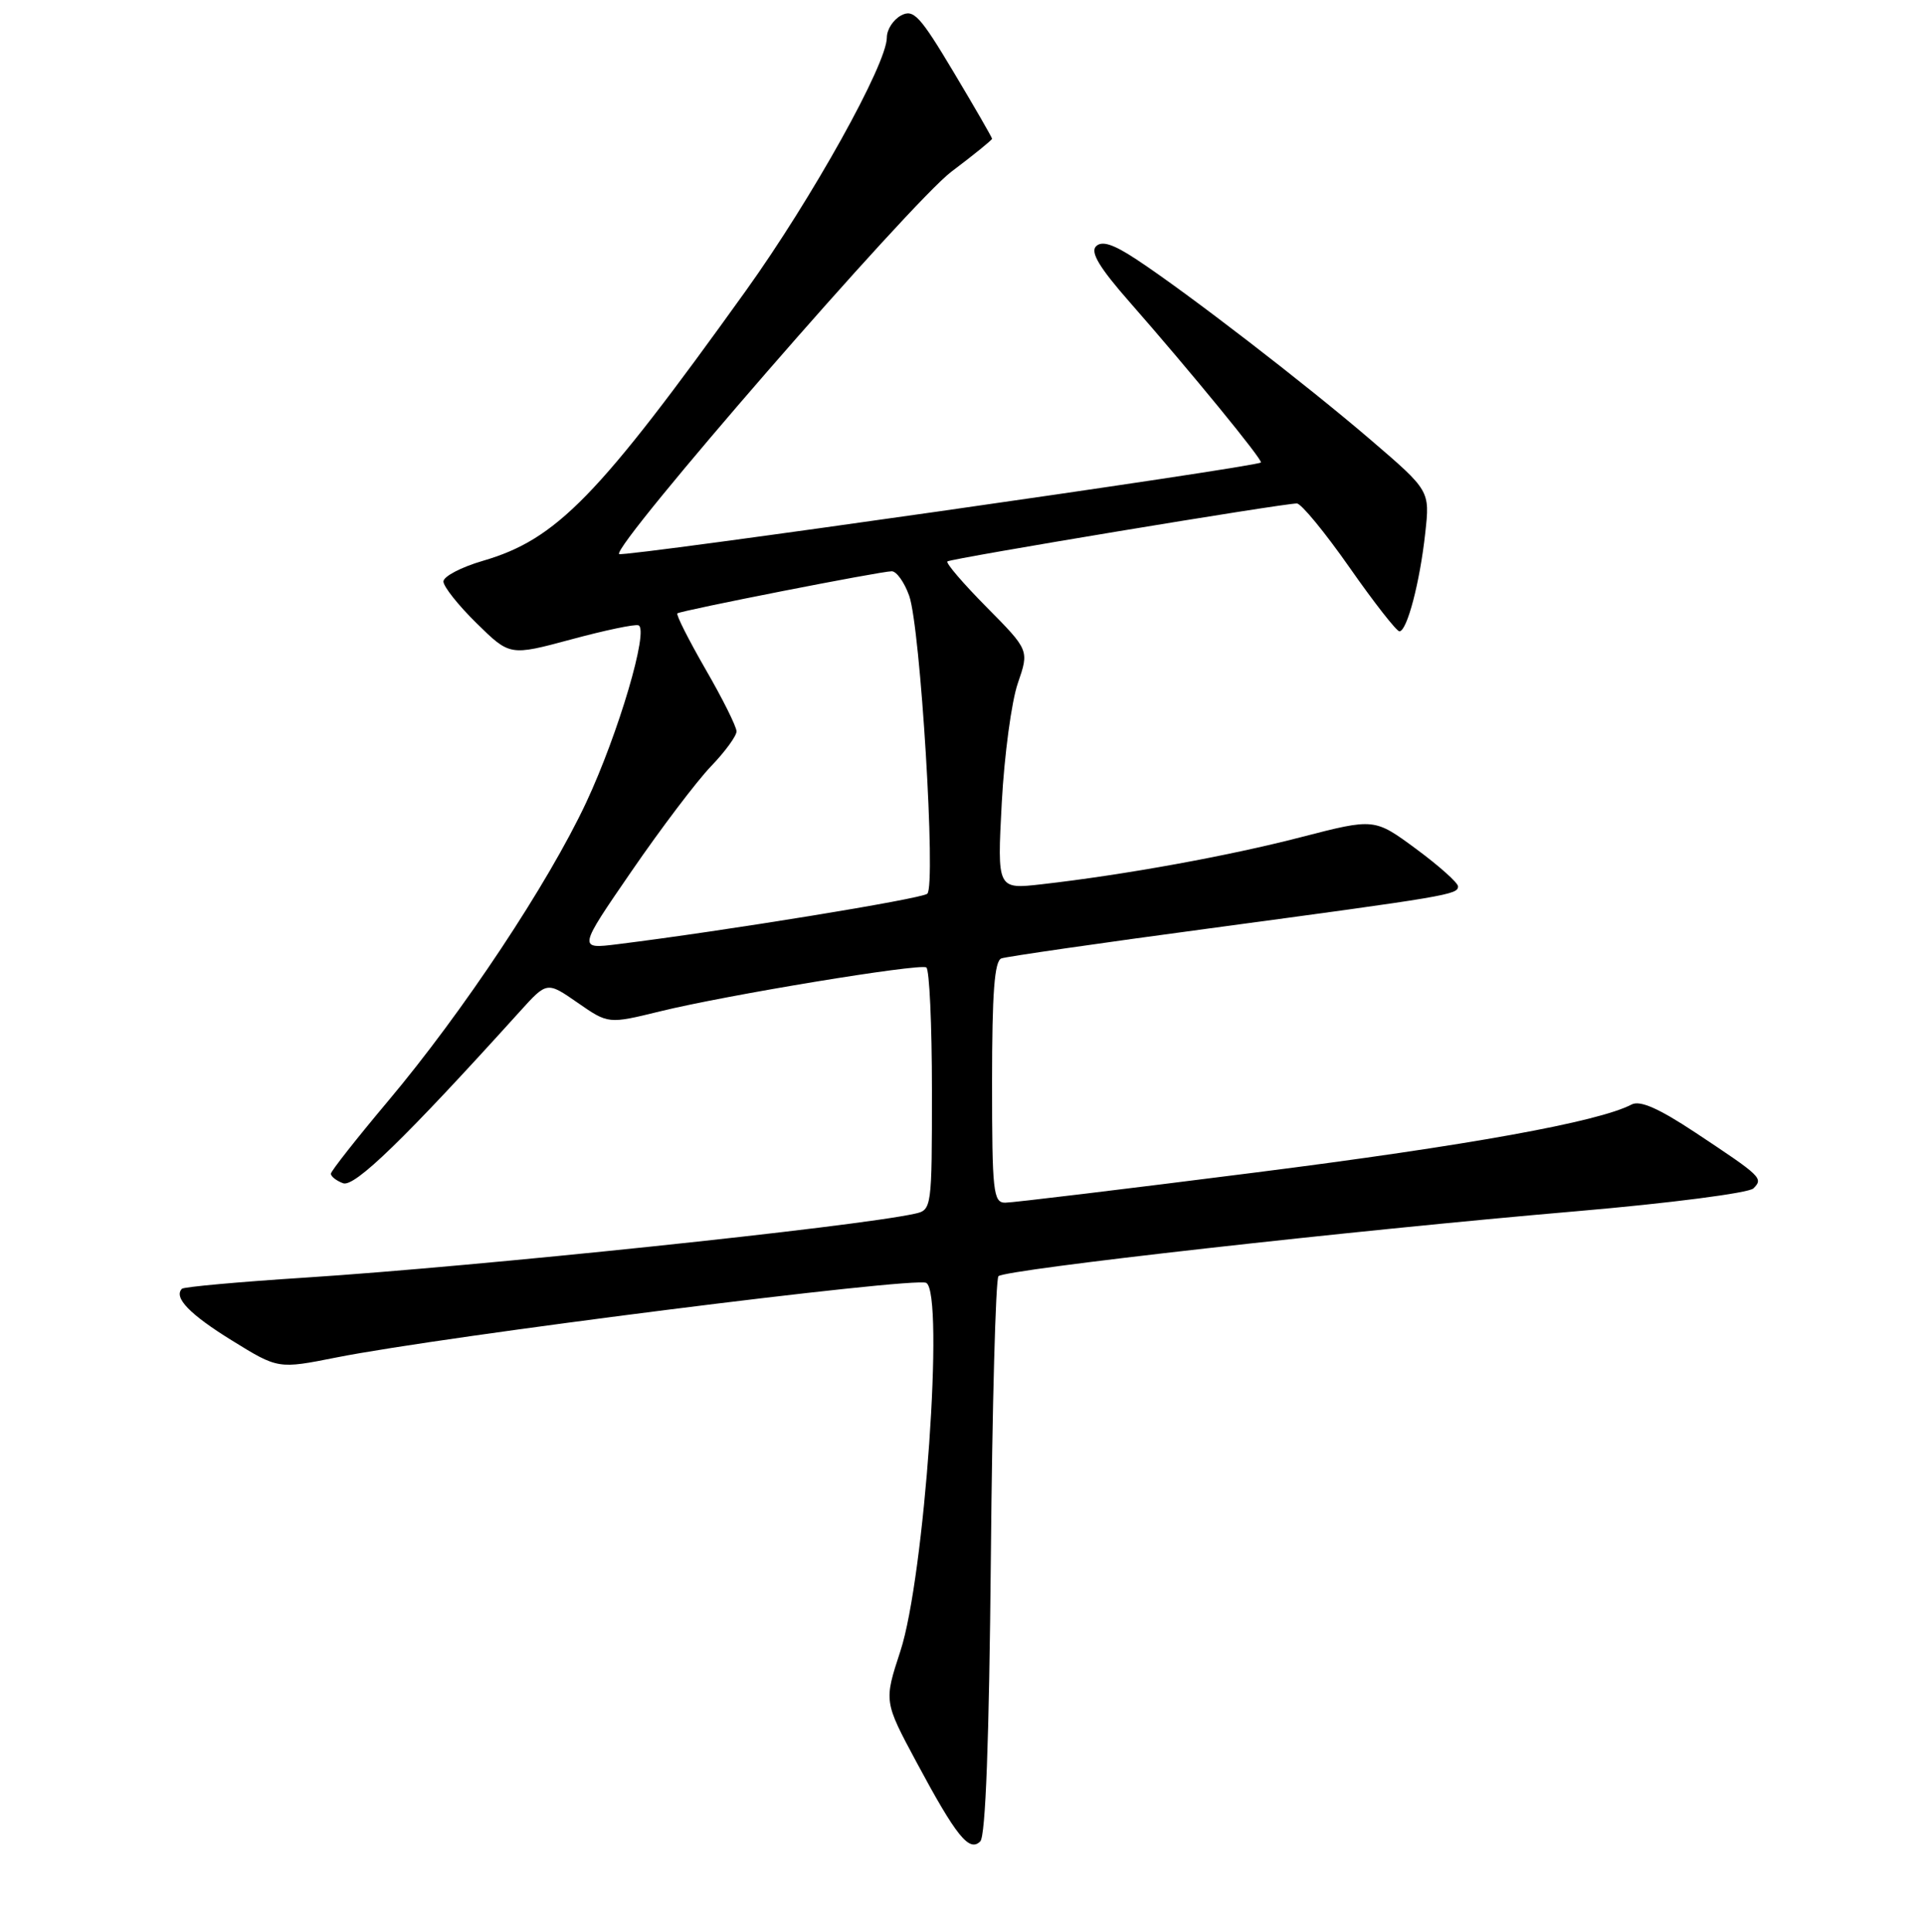 <?xml version="1.0" encoding="UTF-8" standalone="no"?>
<!DOCTYPE svg PUBLIC "-//W3C//DTD SVG 1.1//EN" "http://www.w3.org/Graphics/SVG/1.1/DTD/svg11.dtd" >
<svg xmlns="http://www.w3.org/2000/svg" xmlns:xlink="http://www.w3.org/1999/xlink" version="1.1" viewBox="0 0 256 257">
 <g >
 <path fill="currentColor"
d=" M 131.84 207.20 C 132.02 187.02 132.48 170.18 132.85 169.78 C 133.70 168.89 179.95 163.69 209.85 161.13 C 222.16 160.07 232.69 158.71 233.30 158.10 C 234.65 156.75 234.41 156.53 225.59 150.68 C 220.70 147.44 218.21 146.35 217.09 146.94 C 212.66 149.26 195.39 152.39 167.00 155.99 C 149.68 158.19 134.71 160.00 133.75 160.00 C 132.16 160.00 132.00 158.57 132.00 143.97 C 132.00 132.04 132.32 127.82 133.25 127.50 C 133.94 127.26 146.43 125.45 161.00 123.50 C 192.73 119.23 194.00 119.02 194.00 117.92 C 194.00 117.45 191.50 115.21 188.44 112.95 C 182.88 108.85 182.88 108.85 173.19 111.35 C 163.48 113.87 149.67 116.38 138.59 117.64 C 132.68 118.31 132.68 118.31 133.29 106.80 C 133.63 100.47 134.59 93.31 135.43 90.89 C 136.94 86.50 136.94 86.50 131.28 80.78 C 128.16 77.63 125.81 74.89 126.06 74.69 C 126.54 74.29 170.83 66.95 172.56 66.98 C 173.14 66.99 176.29 70.82 179.56 75.49 C 182.82 80.16 185.82 83.98 186.20 83.99 C 187.21 84.00 188.93 77.45 189.64 70.89 C 190.26 65.28 190.26 65.28 182.38 58.52 C 173.75 51.12 157.97 38.96 151.21 34.51 C 148.12 32.47 146.61 31.99 145.83 32.77 C 145.05 33.55 146.30 35.63 150.30 40.18 C 158.28 49.27 168.09 61.25 167.77 61.53 C 167.06 62.15 82.83 74.17 82.38 73.71 C 81.38 72.71 121.18 26.93 126.59 22.84 C 129.57 20.60 132.00 18.62 132.00 18.46 C 132.00 18.29 129.70 14.30 126.89 9.60 C 122.40 2.09 121.55 1.17 119.89 2.06 C 118.85 2.62 118.00 3.93 118.00 4.99 C 118.00 8.53 108.05 26.39 99.24 38.68 C 79.56 66.11 74.07 71.75 64.25 74.61 C 61.36 75.45 59.00 76.69 59.00 77.36 C 59.00 78.03 60.99 80.54 63.42 82.92 C 67.84 87.26 67.84 87.26 75.98 85.07 C 80.45 83.86 84.49 83.01 84.95 83.19 C 86.38 83.72 82.29 97.58 78.00 106.75 C 72.94 117.55 61.62 134.61 51.62 146.50 C 47.46 151.45 44.04 155.79 44.03 156.14 C 44.01 156.50 44.74 157.07 45.64 157.41 C 47.16 158.00 53.82 151.54 69.19 134.54 C 72.78 130.57 72.78 130.57 76.86 133.40 C 80.94 136.23 80.94 136.23 87.81 134.55 C 96.63 132.38 122.27 128.16 123.25 128.70 C 123.66 128.93 124.00 136.28 124.00 145.04 C 124.00 160.74 123.97 160.97 121.75 161.46 C 113.82 163.22 63.52 168.49 40.59 169.97 C 31.84 170.53 24.47 171.20 24.21 171.45 C 23.06 172.61 25.25 174.87 30.89 178.35 C 37.01 182.13 37.01 182.13 44.76 180.59 C 58.98 177.76 121.82 169.82 123.25 170.67 C 125.67 172.11 123.01 209.87 119.80 219.66 C 117.61 226.35 117.61 226.35 121.94 234.42 C 127.24 244.30 128.96 246.44 130.43 244.97 C 131.14 244.26 131.61 231.58 131.84 207.20 Z  M 84.04 115.89 C 87.97 110.17 92.72 103.91 94.59 101.96 C 96.47 100.01 98.00 97.91 98.00 97.30 C 98.00 96.68 96.15 92.96 93.88 89.04 C 91.62 85.11 89.93 81.77 90.13 81.60 C 90.62 81.22 117.16 76.00 118.65 76.00 C 119.29 76.00 120.33 77.46 120.97 79.25 C 122.47 83.43 124.57 117.87 123.38 118.90 C 122.60 119.58 96.47 123.84 82.20 125.61 C 76.90 126.27 76.90 126.27 84.04 115.89 Z "/>
</g>
</svg>